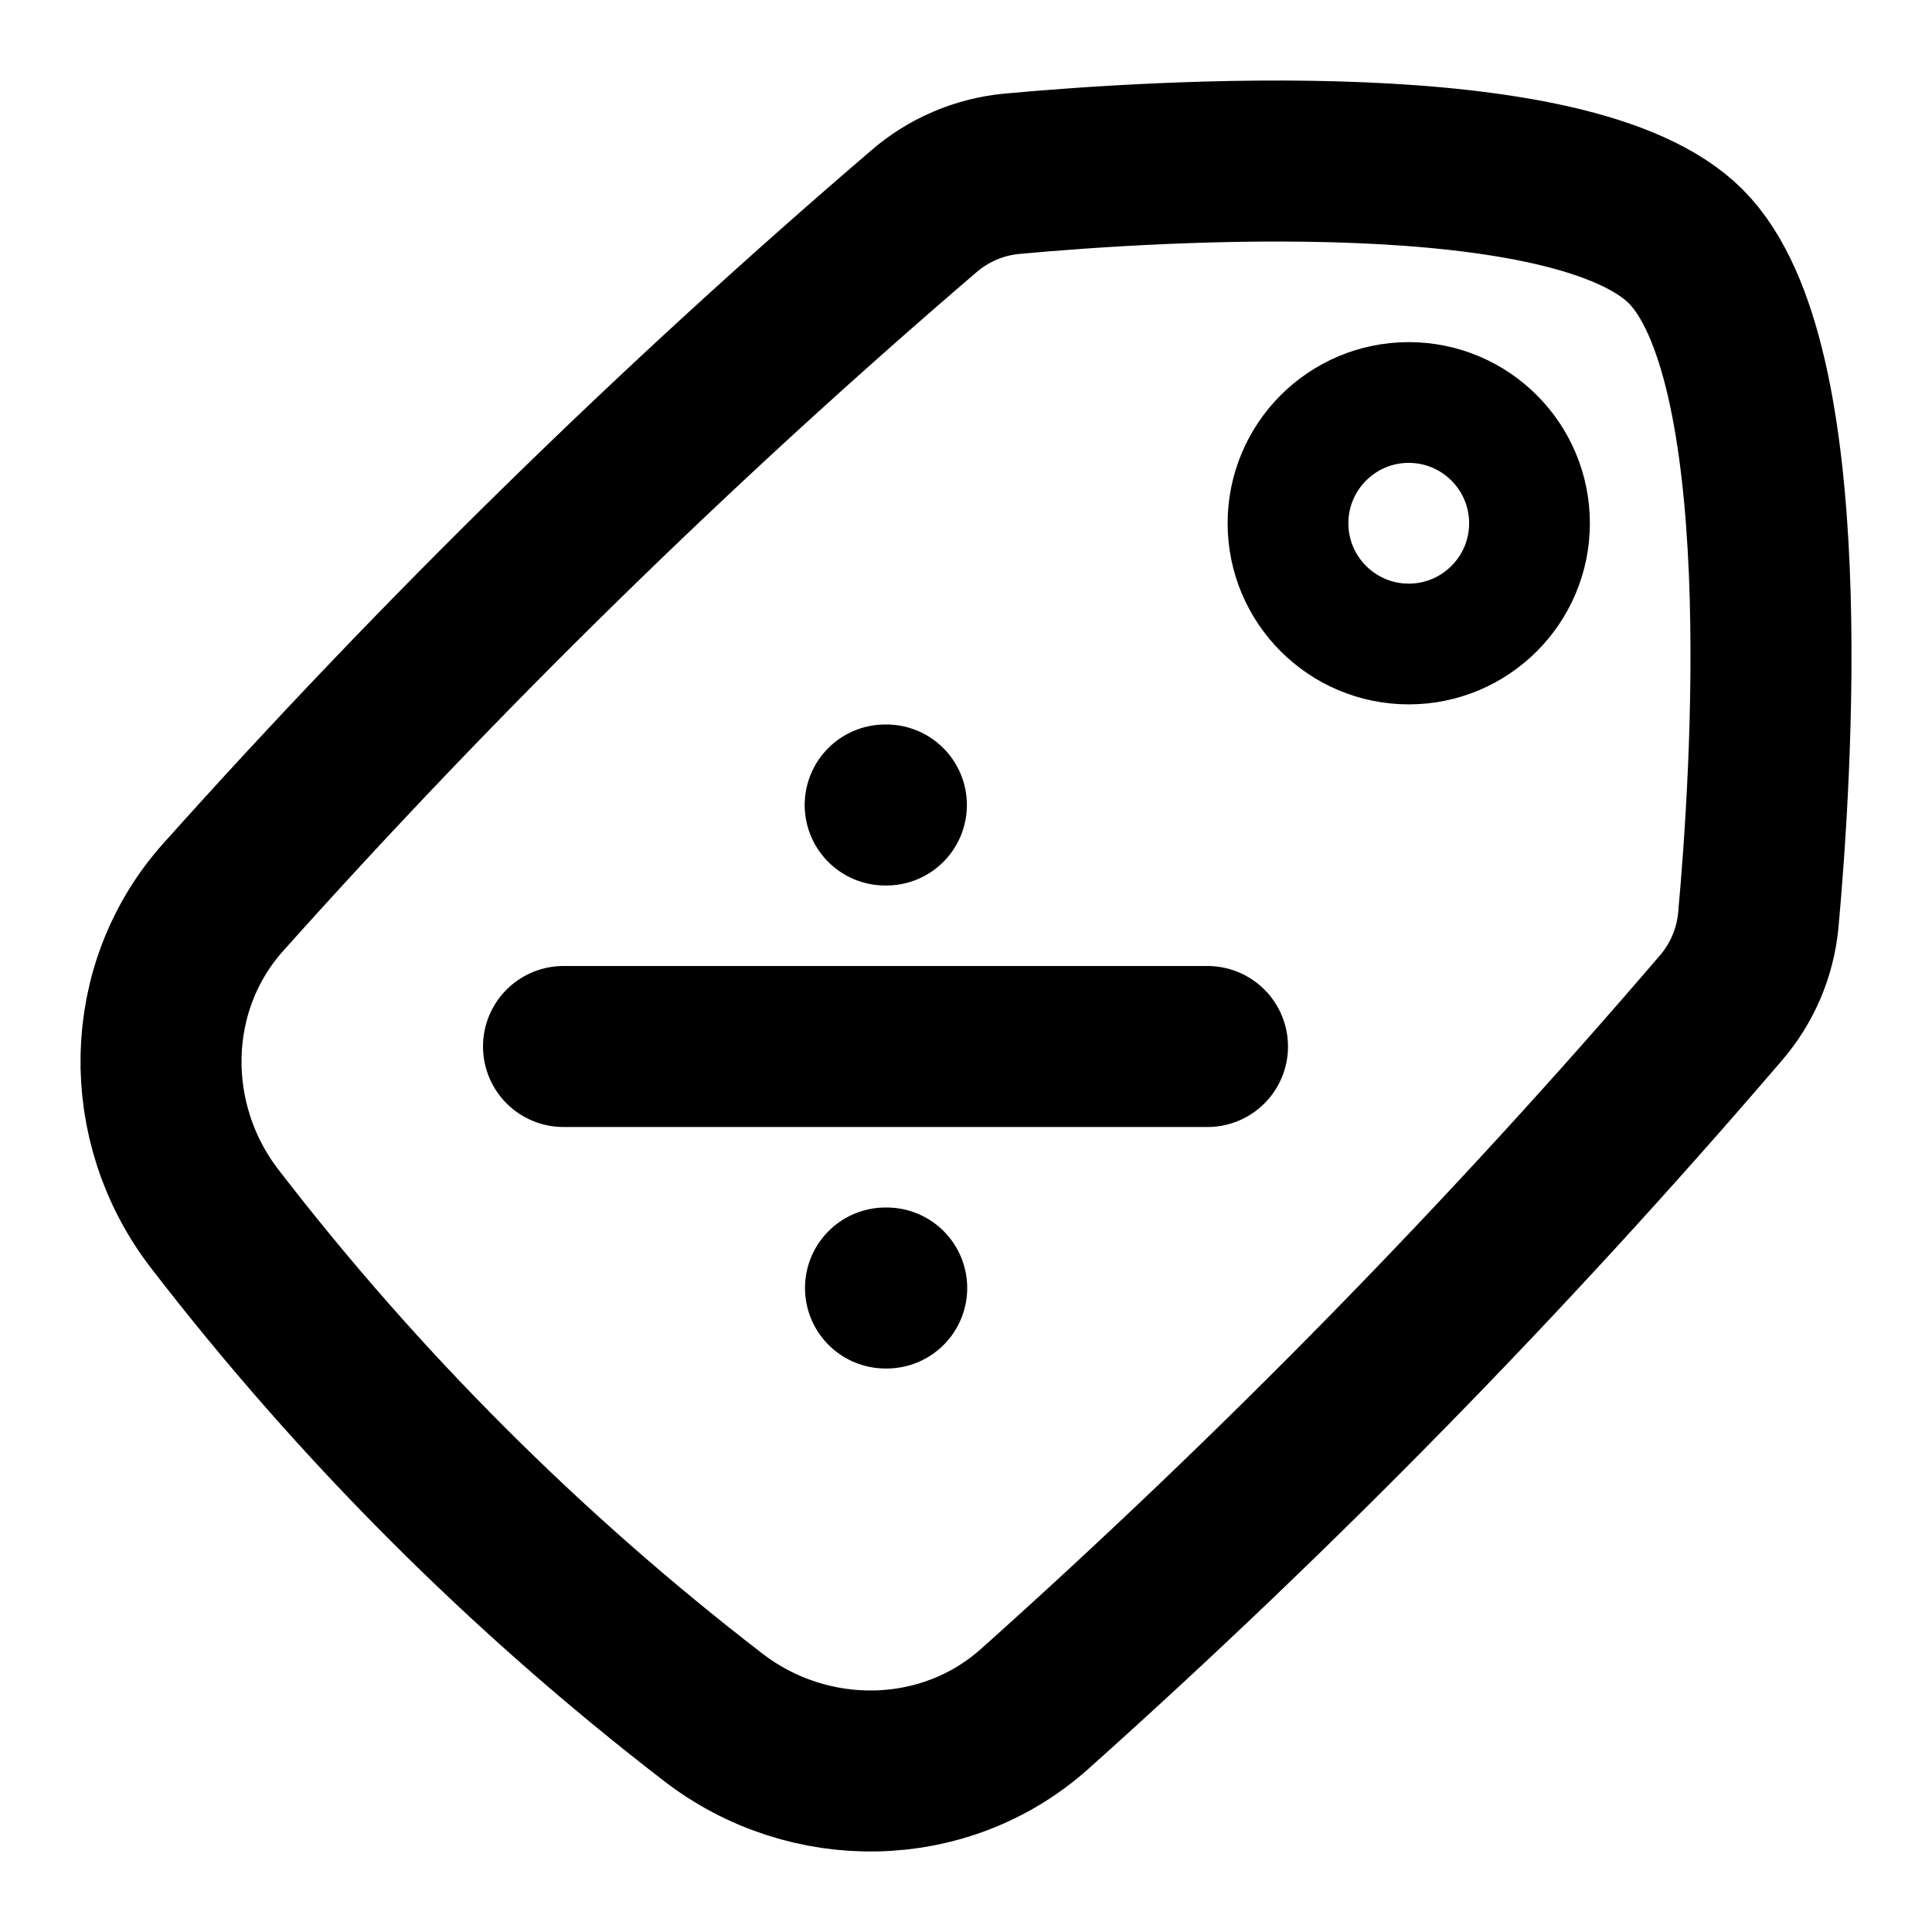 <svg width="24" height="24" viewBox="0 0 24 24" fill="none" xmlns="http://www.w3.org/2000/svg">
  <path d="M10.996 10H11.011M11 16H11.015M7 13H15" stroke="currentColor" stroke-width="2" stroke-linecap="round" stroke-linejoin="round"/>
  <path d="M17.5 5C18.328 5 19 5.672 19 6.5C19 7.328 18.328 8 17.5 8C16.672 8 16 7.328 16 6.5C16 5.672 16.672 5 17.5 5Z" stroke="currentColor" stroke-width="1.5" stroke-linecap="round" stroke-linejoin="round"/>
  <path d="M2.774 11.144C1.771 12.264 1.75 13.954 2.67 15.144C4.457 17.464 6.536 19.543 8.856 21.33C10.046 22.25 11.736 22.229 12.856 21.226C15.883 18.518 18.728 15.612 21.372 12.528C21.639 12.221 21.803 11.839 21.842 11.434C22.006 9.638 22.345 4.464 20.94 3.06C19.535 1.656 14.362 1.994 12.566 2.159C12.161 2.198 11.779 2.362 11.472 2.629C8.388 5.272 5.482 8.117 2.774 11.144Z" stroke="currentColor" stroke-width="2" stroke-linecap="round" stroke-linejoin="round"/>
</svg>